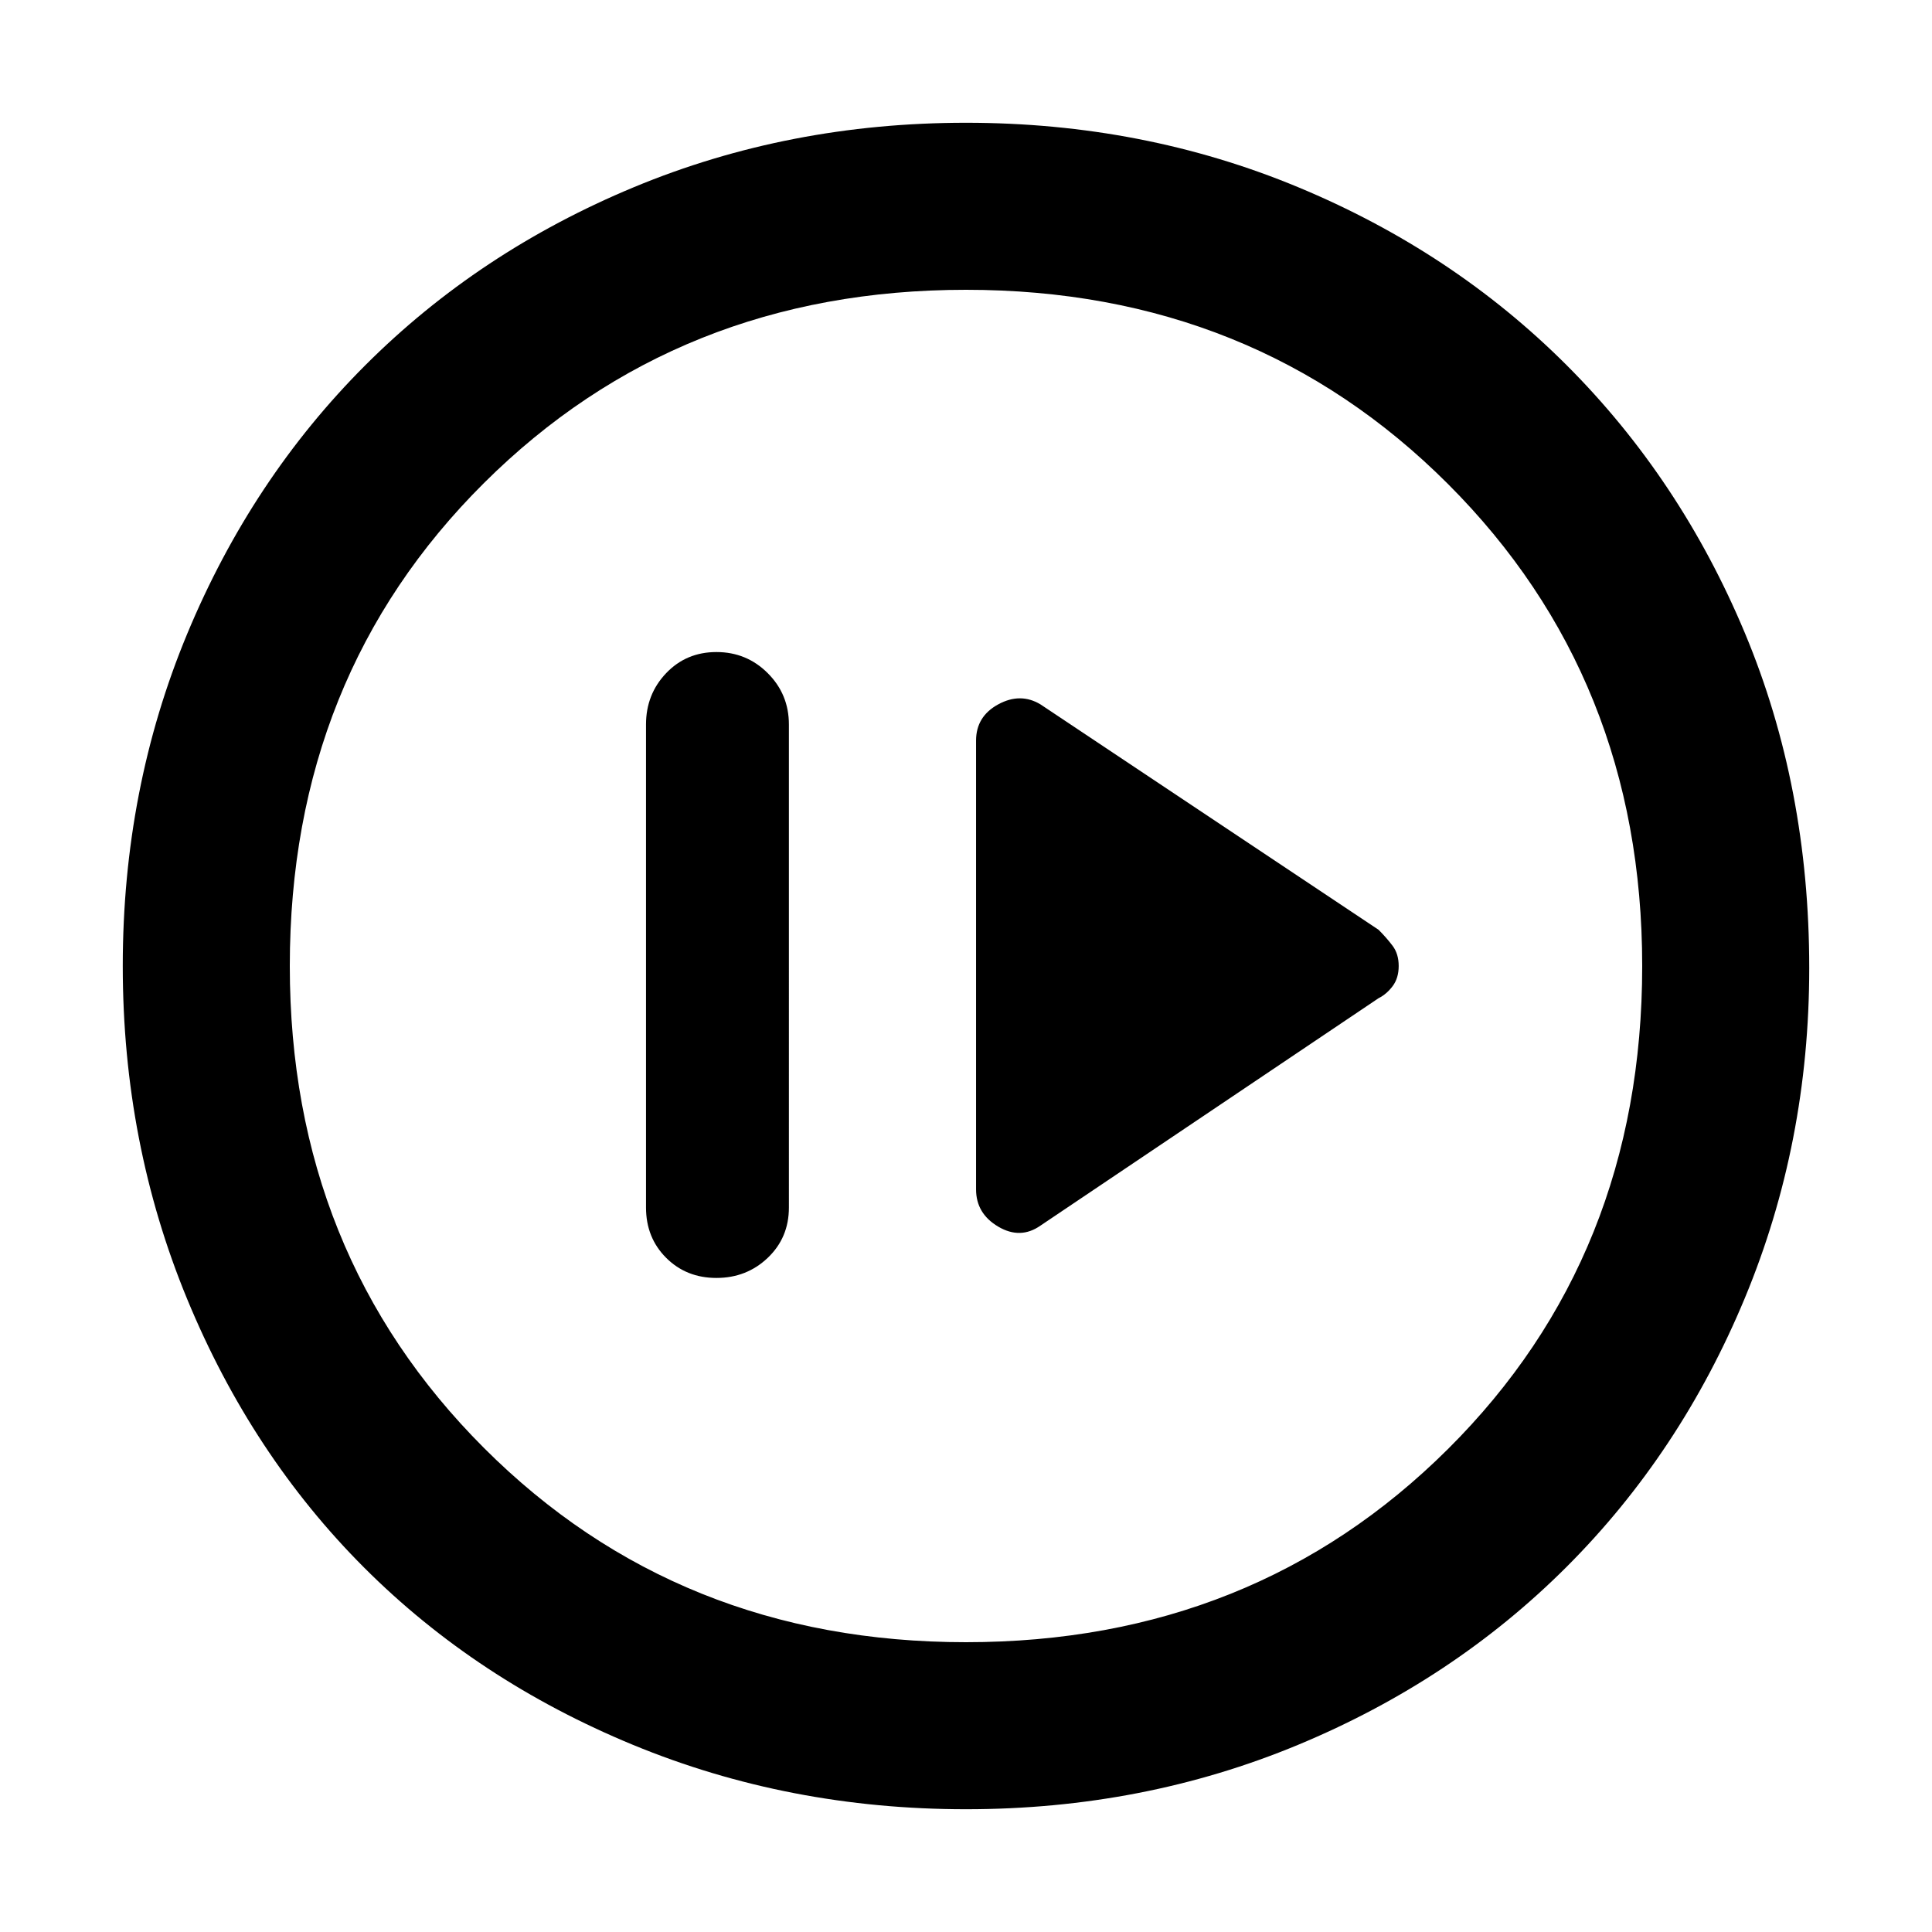 <svg xmlns="http://www.w3.org/2000/svg" height="48" width="48"><path d="m25.85 30.45 8.4-5.65q.2-.1.35-.3.15-.2.15-.5t-.15-.5q-.15-.2-.35-.4l-8.4-5.6q-.5-.3-1.05 0t-.55.9v11.15q0 .6.55.925.55.325 1.05-.025Zm-8.05 1.3q.75 0 1.275-.5.525-.5.525-1.25V18q0-.75-.525-1.275-.525-.525-1.275-.525-.75 0-1.25.525T16.05 18v12q0 .75.5 1.25t1.25.5Zm6.2 13.2q-4.4 0-8.275-1.6t-6.675-4.4q-2.8-2.8-4.4-6.675Q3.05 28.4 3.05 24t1.6-8.25q1.6-3.85 4.425-6.675Q11.9 6.25 15.75 4.65q3.85-1.6 8.25-1.6t8.25 1.6q3.85 1.6 6.675 4.425 2.825 2.825 4.425 6.65 1.6 3.825 1.6 8.325 0 4.35-1.6 8.2-1.6 3.85-4.425 6.675Q36.1 41.75 32.25 43.35q-3.85 1.6-8.25 1.6Zm0-4.15q7.15 0 11.975-4.8Q40.8 31.2 40.8 24q0-7.15-4.825-11.975Q31.15 7.2 24 7.2q-7.15 0-11.975 4.8Q7.2 16.8 7.2 24q0 7.15 4.825 11.975Q16.85 40.8 24 40.8ZM24 24Z"/></svg>